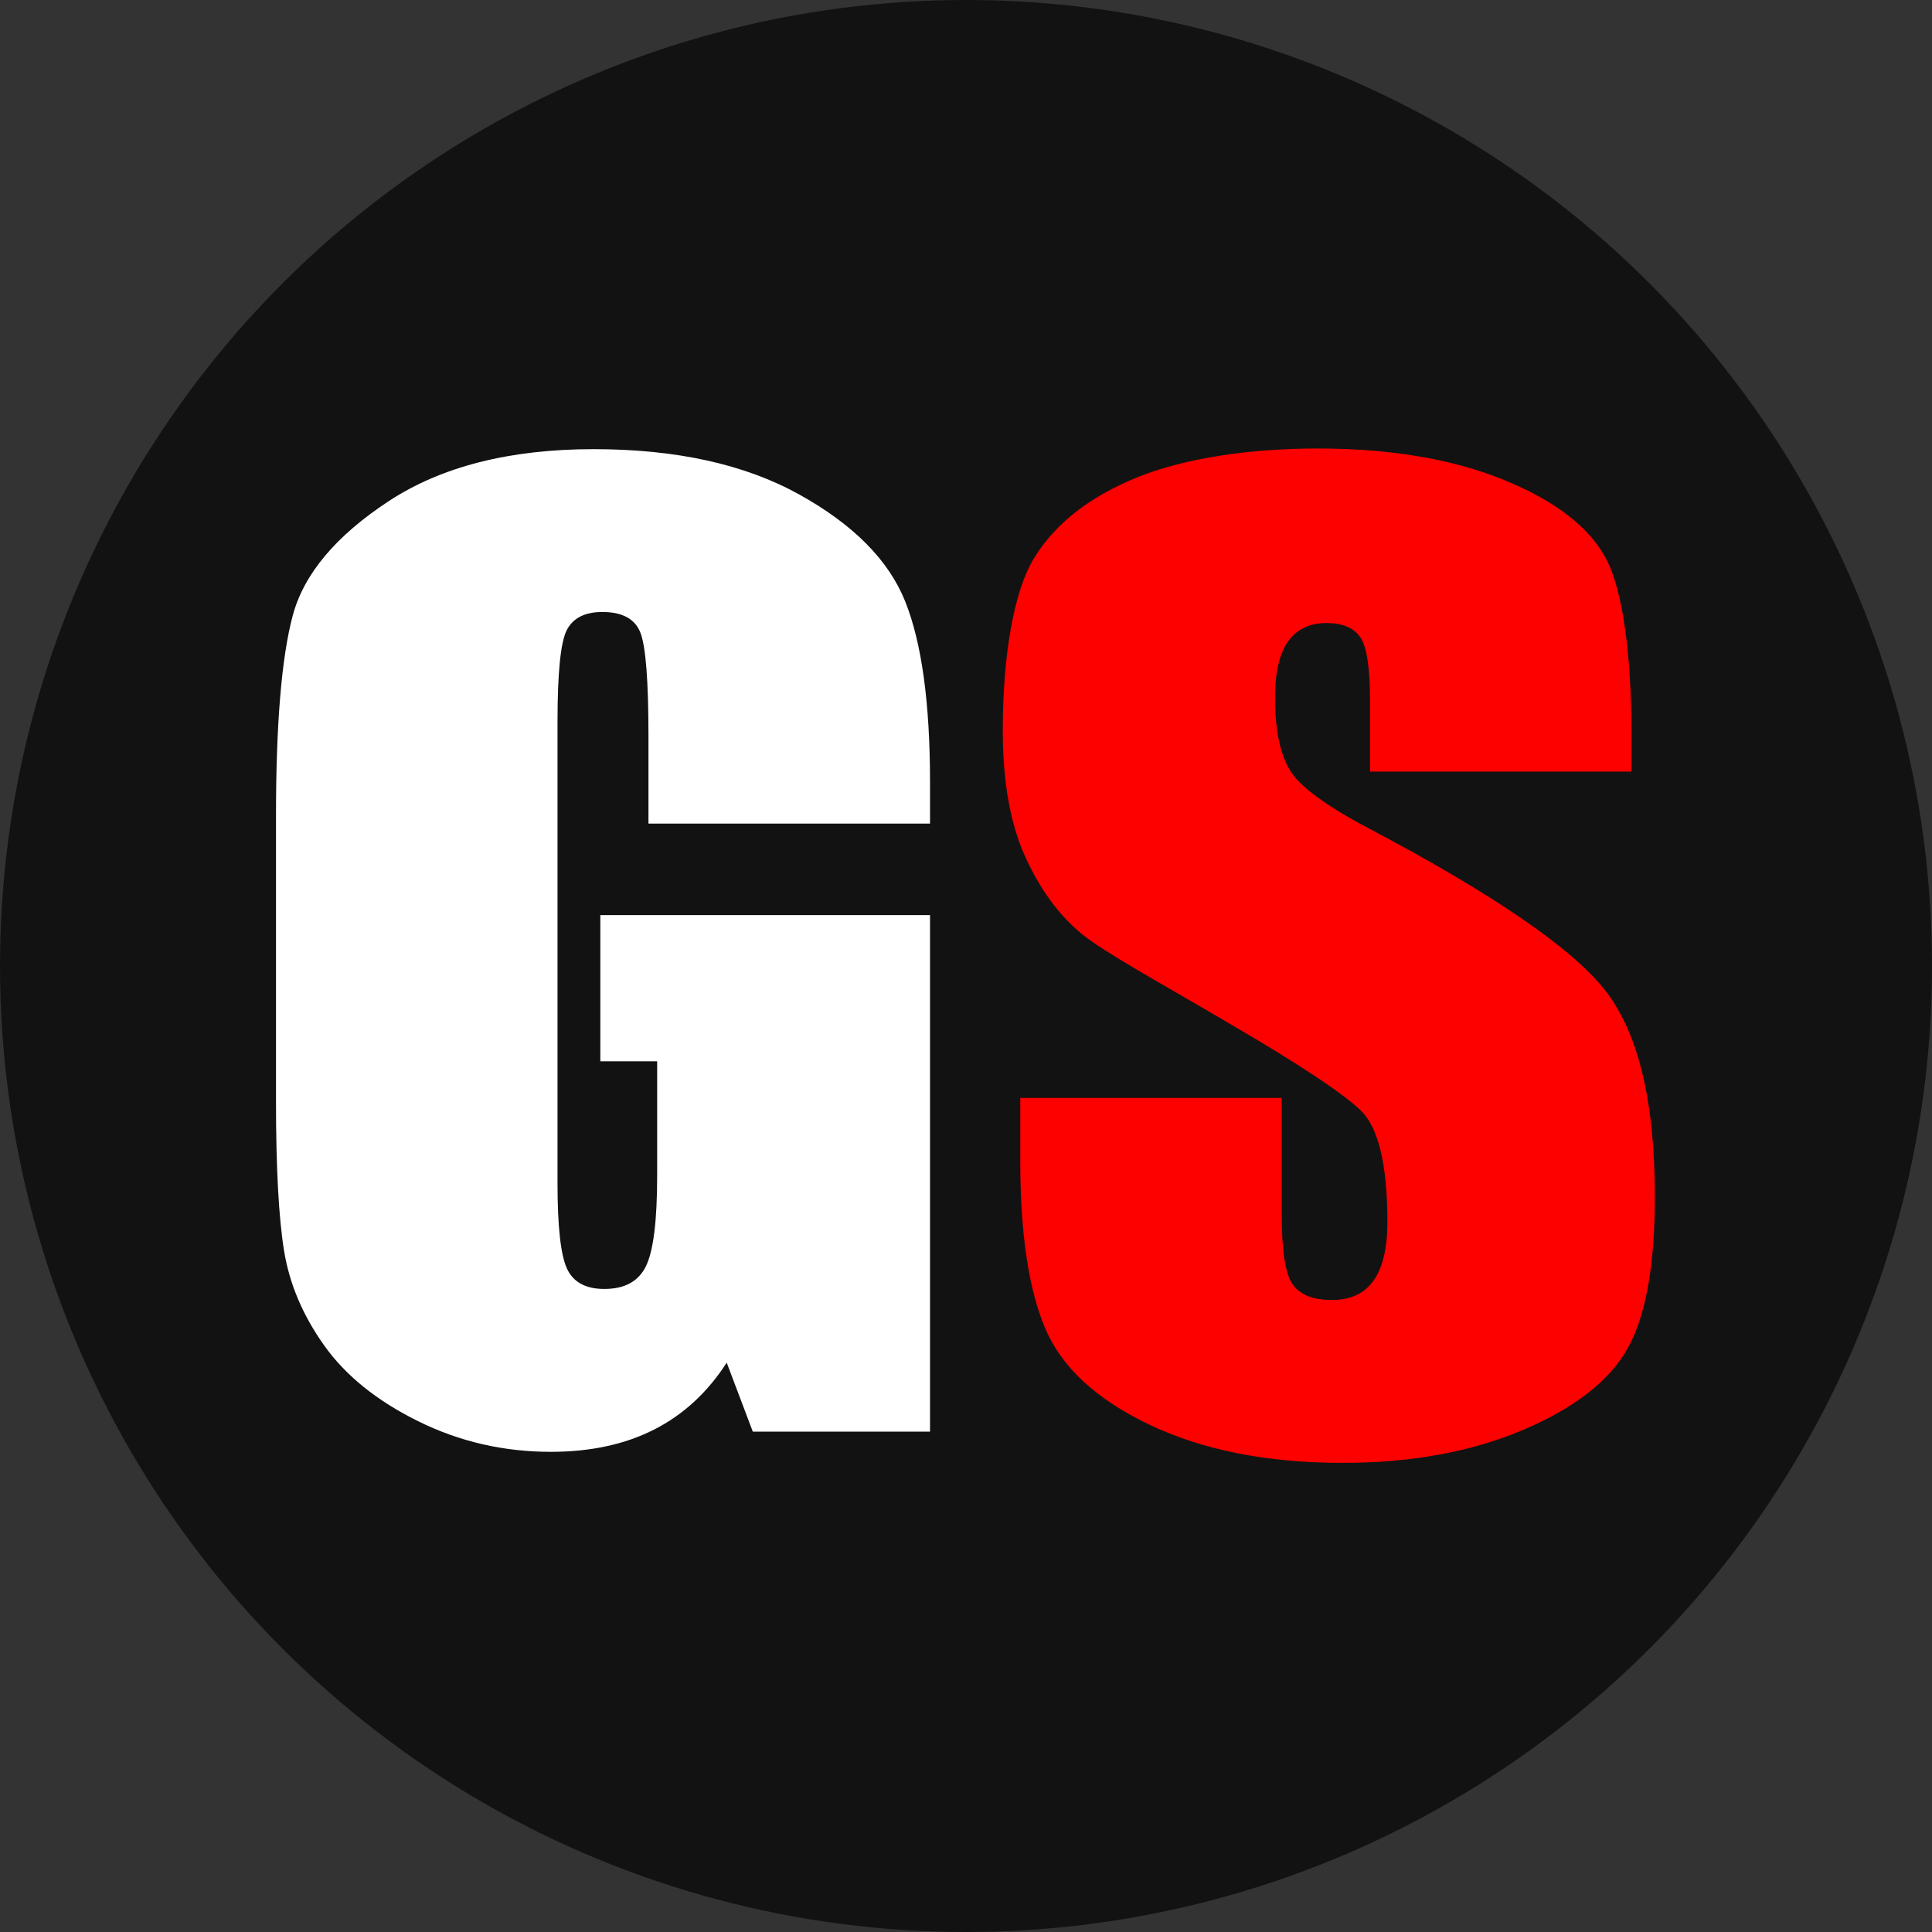 <?xml version="1.0" encoding="UTF-8"?>
<svg width="56px" height="56px" viewBox="0 0 56 56" version="1.1" xmlns="http://www.w3.org/2000/svg" xmlns:xlink="http://www.w3.org/1999/xlink">
    <rect x="0" y="0" width="56" height="56" fill="#333333" stroke="none"/>
    <title>GME</title>
    <g id="GME" stroke="none" stroke-width="1" fill="none" fill-rule="evenodd">
        <circle id="Oval" fill="#121212" cx="28" cy="28" r="28"></circle>
        <g id="Group-100-Copy" transform="translate(8, 13)">
            <path d="M18.957,10.872 L10.796,10.872 L10.796,8.34 C10.796,6.744 10.719,5.744 10.564,5.342 C10.409,4.94 10.04,4.739 9.459,4.739 C8.955,4.739 8.613,4.912 8.432,5.256 C8.251,5.601 8.16,6.485 8.16,7.909 L8.16,21.295 C8.16,22.547 8.251,23.371 8.432,23.767 C8.613,24.163 8.974,24.361 9.517,24.361 C10.112,24.361 10.515,24.137 10.729,23.689 C10.942,23.242 11.048,22.369 11.048,21.071 L11.048,17.763 L9.401,17.763 L9.401,13.525 L18.957,13.525 L18.957,28.496 L13.82,28.496 L13.064,26.497 C12.509,27.359 11.808,28.005 10.961,28.436 C10.115,28.866 9.117,29.082 7.966,29.082 C6.597,29.082 5.314,28.786 4.119,28.194 C2.924,27.603 2.016,26.871 1.396,25.998 C0.775,25.125 0.388,24.209 0.233,23.25 C0.078,22.291 -7.95807864e-15,20.853 -7.95807864e-15,18.935 L-7.95807864e-15,10.648 C-7.95807864e-15,7.984 0.162,6.049 0.485,4.843 C0.808,3.637 1.735,2.532 3.266,1.527 C4.797,0.522 6.778,0.019 9.207,0.019 C11.598,0.019 13.581,0.456 15.158,1.328 C16.734,2.201 17.761,3.238 18.24,4.438 C18.718,5.638 18.957,7.381 18.957,9.666 L18.957,10.872 L18.957,10.872 Z" id="text2396-path" fill="#FFFFFF"></path>
            <path d="M31.71,9.366 L31.71,7.299 C31.71,6.334 31.613,5.72 31.419,5.456 C31.226,5.192 30.903,5.059 30.45,5.059 C29.959,5.059 29.588,5.237 29.336,5.593 C29.084,5.95 28.958,6.489 28.958,7.213 C28.958,8.143 29.1,8.844 29.384,9.315 C29.656,9.785 30.424,10.354 31.691,11.02 C35.322,12.938 37.609,14.511 38.552,15.74 C39.496,16.969 39.967,18.95 39.967,21.684 C39.967,23.671 39.706,25.135 39.182,26.077 C38.659,27.018 37.648,27.808 36.149,28.445 C34.65,29.083 32.906,29.402 30.916,29.402 C28.732,29.402 26.868,29.034 25.323,28.299 C23.779,27.564 22.768,26.628 22.29,25.491 C21.812,24.354 21.573,22.74 21.573,20.65 L21.573,18.824 L29.152,18.824 L29.152,22.218 C29.152,23.263 29.258,23.935 29.471,24.233 C29.685,24.532 30.063,24.681 30.605,24.681 C31.148,24.681 31.552,24.492 31.817,24.113 C32.082,23.734 32.214,23.171 32.214,22.424 C32.214,20.782 31.962,19.708 31.458,19.203 C30.941,18.698 29.669,17.854 27.64,16.671 C25.611,15.476 24.013,14.609 23.354,14.069 C22.695,13.53 22.149,12.783 21.716,11.83 C21.283,10.877 21.066,9.659 21.066,8.178 C21.066,6.041 21.373,4.14 21.987,3.153 C22.601,2.165 23.593,1.393 24.962,0.836 C26.332,0.279 28.241,-5.32907052e-15 30.179,-5.32907052e-15 C32.298,-5.32907052e-15 34.104,0.304 35.597,0.913 C37.089,1.522 38.078,2.288 38.562,3.213 C39.047,4.137 39.289,6.047 39.289,8.264 L39.289,9.366 L31.71,9.366 Z" id="path2405-path" fill="#FD0000"></path>
        </g>
    </g>
</svg>